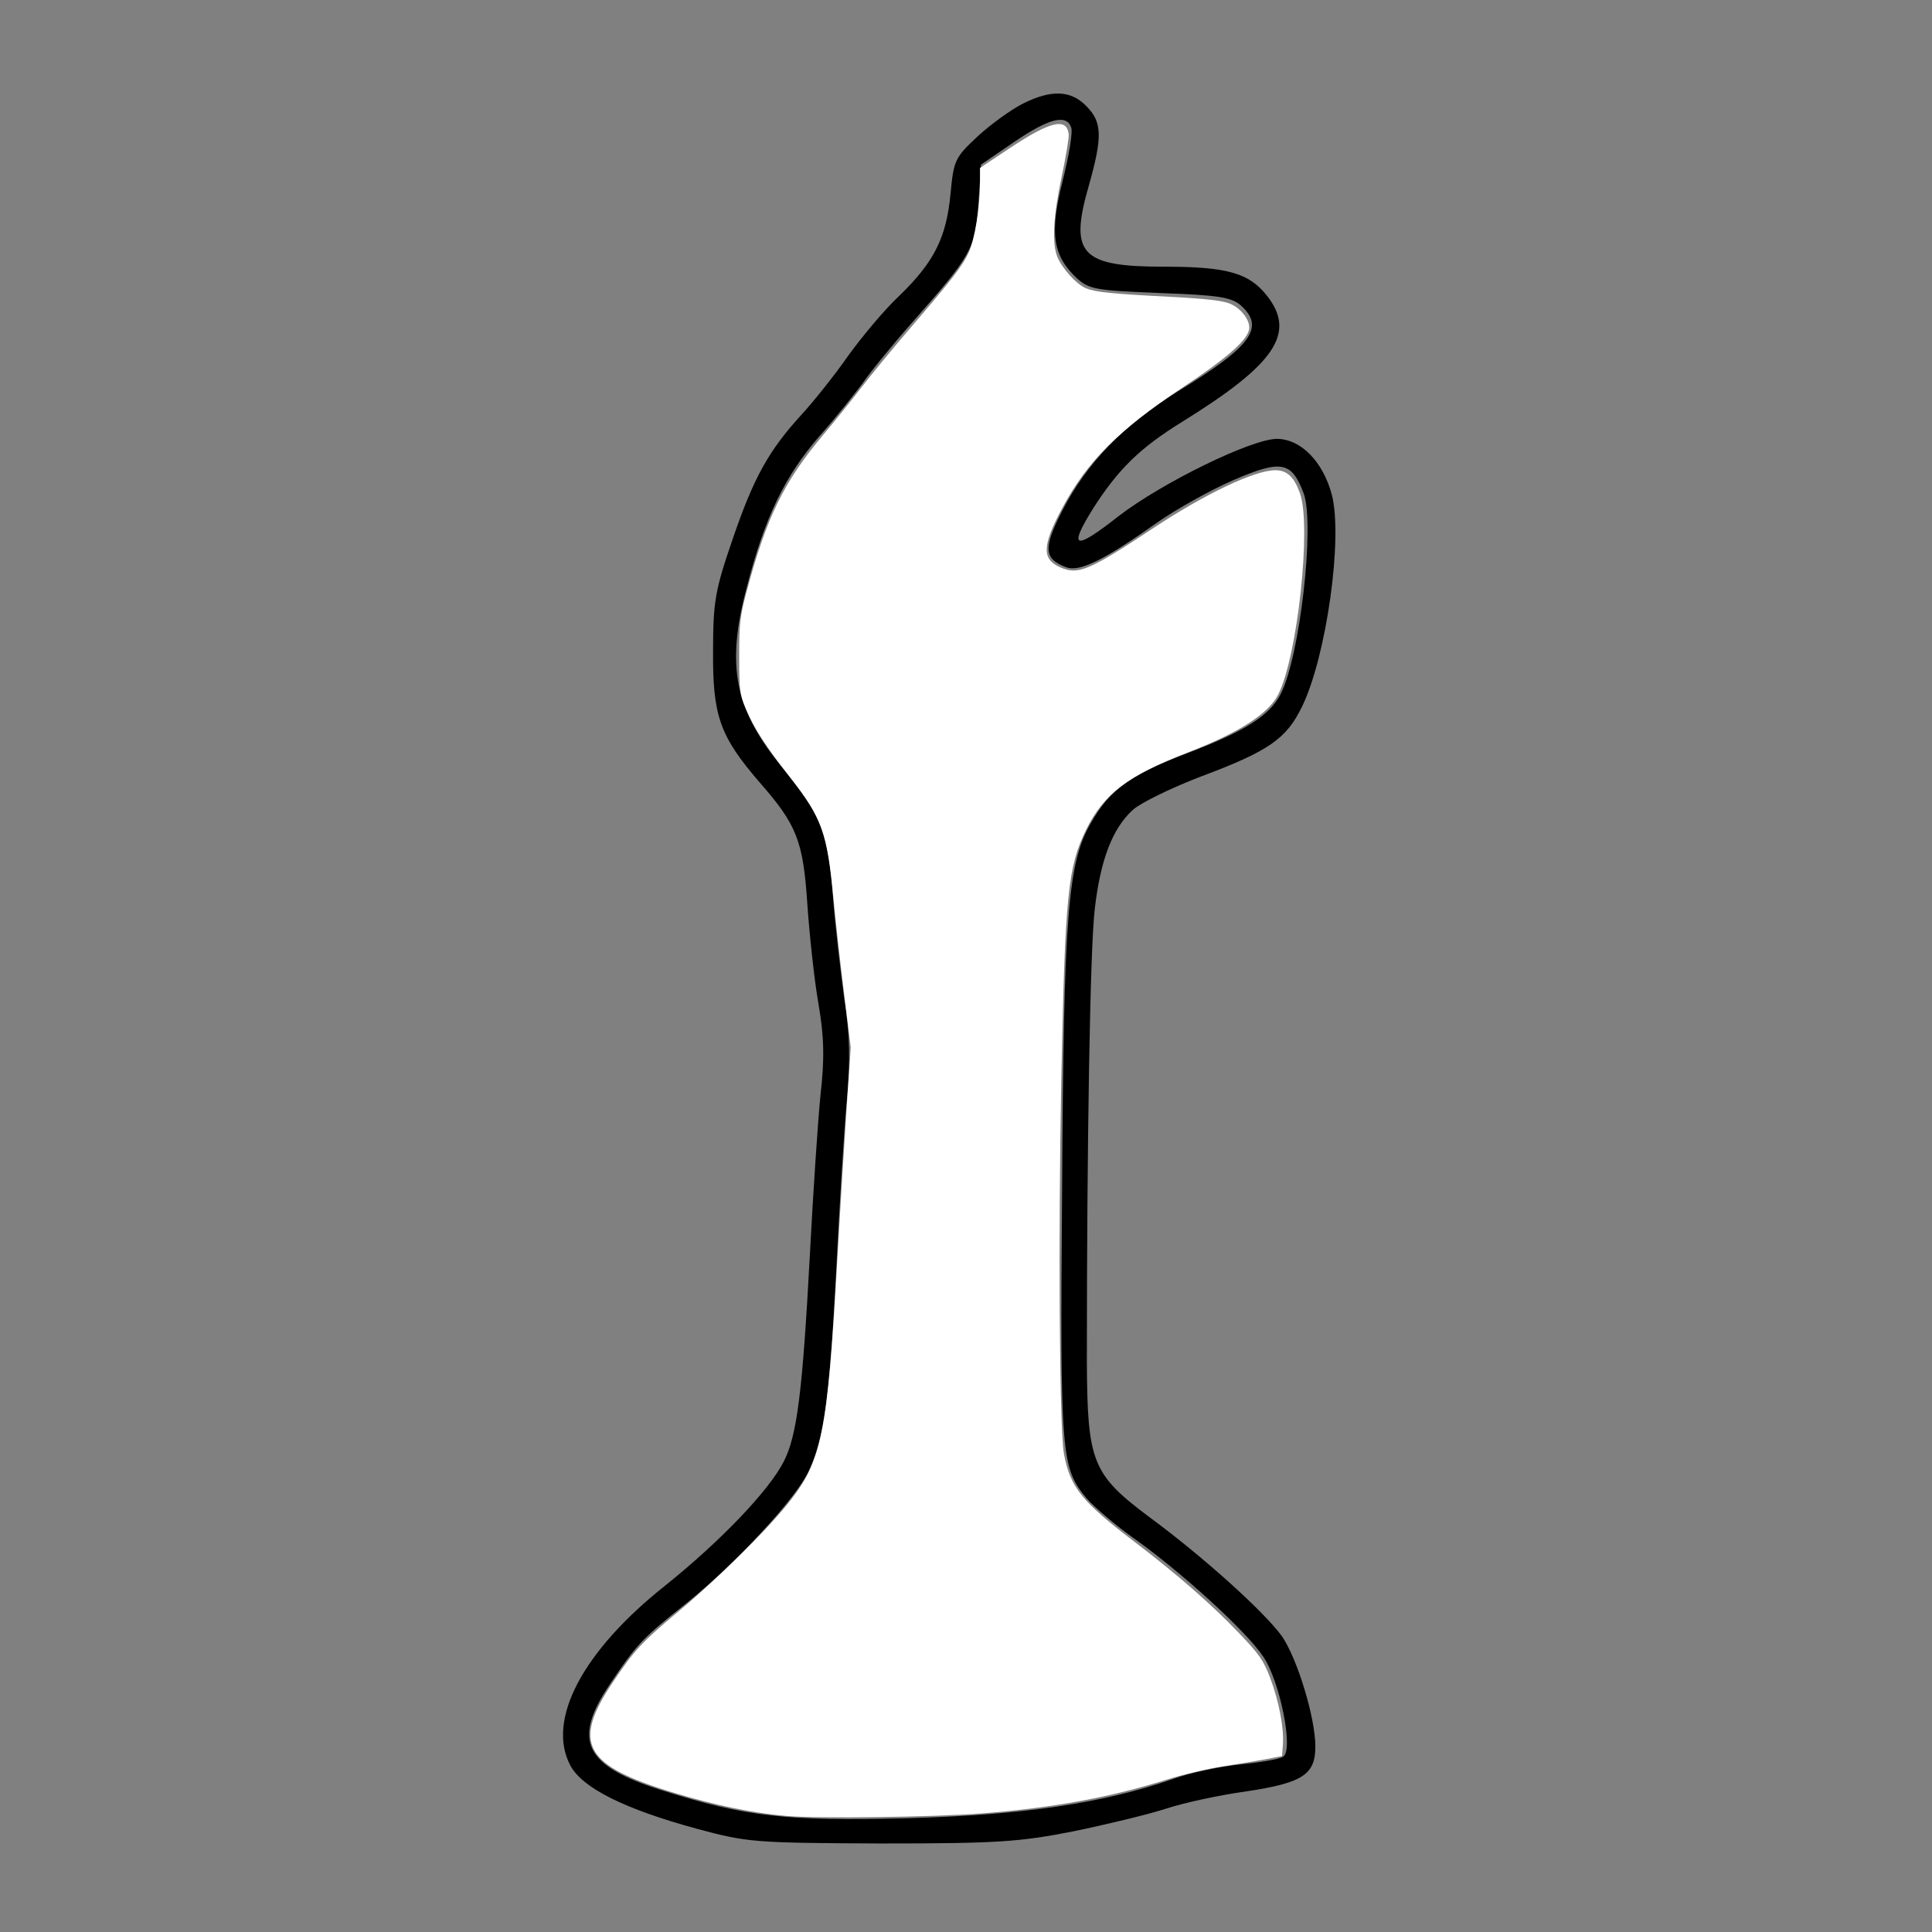 <?xml version="1.0" encoding="UTF-8" standalone="no"?>
<svg
   version="1.0"
   width="400pt"
   height="400pt"
   viewBox="0 0 400 400"
   preserveAspectRatio="xMidYMid meet"
   id="svg23"
   sodipodi:docname="bishop.svg"
   inkscape:version="1.2.2 (732a01da63, 2022-12-09)"
   xmlns:inkscape="http://www.inkscape.org/namespaces/inkscape"
   xmlns:sodipodi="http://sodipodi.sourceforge.net/DTD/sodipodi-0.dtd"
   xmlns="http://www.w3.org/2000/svg"
   xmlns:svg="http://www.w3.org/2000/svg">
  <rect x="0" y="0" width="400" height="400" fill="#808080" stroke="none"/>
  <defs
     id="defs27" />
  <sodipodi:namedview
     id="namedview25"
     pagecolor="#505050"
     bordercolor="#ffffff"
     borderopacity="1"
     inkscape:showpageshadow="0"
     inkscape:pageopacity="0"
     inkscape:pagecheckerboard="1"
     inkscape:deskcolor="#505050"
     inkscape:document-units="pt"
     showgrid="false"
     inkscape:zoom="1.4212846"
     inkscape:cx="232.88791"
     inkscape:cy="256.45814"
     inkscape:window-width="2160"
     inkscape:window-height="1346"
     inkscape:window-x="-11"
     inkscape:window-y="-11"
     inkscape:window-maximized="1"
     inkscape:current-layer="svg23" />
  <g
     transform="matrix(0.109,0,0,-0.109,7.46,426.908)"
     fill="#000000"
     stroke="none"
     id="g21">
    <path
       d="m 1875,3720 c -22,-11 -61,-39 -86,-62 -44,-41 -46,-46 -52,-110 -8,-83 -31,-129 -97,-193 -29,-27 -72,-79 -98,-115 -25,-36 -65,-86 -88,-111 -63,-69 -91,-120 -131,-237 -33,-96 -37,-118 -37,-212 -1,-123 13,-162 88,-249 71,-81 83,-111 91,-231 4,-58 13,-143 21,-189 11,-63 12,-105 4,-175 -5,-50 -14,-185 -20,-301 -14,-259 -24,-345 -50,-395 -28,-55 -121,-152 -226,-236 -156,-124 -225,-255 -179,-341 23,-43 104,-83 240,-120 96,-26 110,-27 350,-28 221,0 263,3 365,23 63,13 142,32 176,43 33,11 102,26 153,33 107,16 131,32 131,85 0,55 -34,166 -63,209 -33,46 -148,150 -251,226 -110,82 -119,105 -120,296 0,412 6,784 15,860 11,95 34,153 72,188 14,13 71,41 128,63 131,49 164,72 194,134 46,95 78,321 56,403 -17,62 -58,104 -103,105 -47,1 -219,-83 -302,-147 -84,-66 -96,-62 -48,15 48,75 89,115 170,165 176,109 216,168 160,239 -34,43 -75,55 -195,55 -159,0 -181,24 -143,155 26,92 25,120 -5,150 -29,30 -66,32 -120,5 z m 91,-45 c 4,-8 -4,-54 -16,-102 -25,-99 -19,-141 26,-184 24,-22 35,-24 159,-29 112,-4 136,-8 154,-24 46,-42 19,-78 -122,-164 -100,-62 -171,-134 -218,-226 -36,-70 -35,-91 8,-107 25,-9 71,13 171,84 37,26 103,63 147,82 91,39 110,35 133,-26 21,-59 -7,-309 -44,-381 -21,-41 -69,-71 -177,-112 -110,-42 -146,-68 -183,-132 -44,-75 -52,-171 -55,-694 -4,-512 -2,-531 47,-590 15,-17 56,-52 93,-78 88,-63 210,-174 242,-222 32,-47 58,-178 38,-190 -7,-5 -44,-11 -83,-15 -38,-4 -95,-16 -125,-27 -135,-47 -287,-69 -506,-75 -229,-6 -308,3 -466,53 -147,46 -171,94 -100,200 52,78 63,89 146,155 93,75 208,198 233,252 29,63 39,134 52,382 6,121 15,266 20,321 7,76 6,125 -5,195 -7,52 -17,137 -21,189 -9,125 -22,159 -95,247 -92,111 -109,194 -69,344 34,133 73,212 137,286 33,37 70,84 84,103 13,19 55,71 94,115 112,127 119,139 125,224 l 5,75 63,43 c 66,45 99,53 108,28 z"
       id="path19" />
  </g>
  <path
     style="fill:#ffffff;stroke-width:0.704"
     d="m 217.269,501.313 c -9.307,-0.787 -19.565,-2.888 -31.131,-6.379 -24.934,-7.524 -28.313,-13.629 -16.932,-30.585 5.954,-8.87 8.043,-11.12 18.224,-19.62 10.518,-8.782 23.87,-21.944 30.041,-29.612 9.407,-11.69 10.941,-19.206 13.636,-66.841 0.766,-13.544 1.922,-32.383 2.568,-41.864 l 1.175,-17.238 -1.871,-15.127 c -1.029,-8.32 -2.33,-19.937 -2.89,-25.815 -1.764,-18.489 -3.125,-22.294 -12.066,-33.73 -6.744,-8.626 -9.787,-13.353 -12.136,-18.848 -1.688,-3.949 -1.829,-5.065 -1.832,-14.481 -0.003,-8.958 0.237,-11.103 1.97,-17.59 5.57,-20.855 10.326,-30.58 21.383,-43.725 3.045,-3.62 7.725,-9.431 10.4,-12.914 2.675,-3.483 8.52,-10.596 12.989,-15.806 12.296,-14.338 14.858,-17.648 16.629,-21.484 1.681,-3.641 3.105,-12.527 3.105,-19.37 v -3.928 l 8.094,-5.385 c 11.274,-7.501 15.821,-8.598 16.386,-3.954 0.114,0.933 -0.757,6.215 -1.935,11.739 -2.323,10.894 -2.725,18.493 -1.174,22.204 1.344,3.216 5.275,7.524 7.847,8.599 2.648,1.107 6.852,1.533 23.672,2.402 9.119,0.471 14.011,1.028 15.993,1.821 3.411,1.365 6.046,5.079 5.32,7.498 -0.927,3.089 -6.433,7.817 -18.269,15.685 -17.775,11.816 -26.368,20.437 -33.296,33.401 -5.474,10.244 -5.599,13.989 -0.539,16.227 5.001,2.212 7.906,0.992 25.744,-10.809 14.332,-9.482 28.012,-15.972 33.666,-15.972 3.239,0 5.192,1.821 6.814,6.352 3.231,9.029 -0.679,45.127 -6.024,55.603 -2.698,5.289 -10.919,10.547 -24.948,15.958 -16.525,6.373 -23.205,11.445 -28.043,21.293 -5.066,10.313 -5.831,17.967 -6.857,68.6 -0.886,43.728 -0.52,96.836 0.715,103.665 1.66,9.185 4.872,13.206 19.371,24.249 11.854,9.029 21.458,17.415 28.984,25.308 5.626,5.9 6.705,7.449 8.541,12.252 2.436,6.374 3.898,13.989 3.554,18.51 l -0.241,3.162 -4.222,0.822 c -2.322,0.452 -7.671,1.347 -11.887,1.989 -4.216,0.641 -11.181,2.273 -15.479,3.626 -15.718,4.948 -31.436,7.834 -51.085,9.38 -13.09,1.03 -45.263,1.466 -53.964,0.731 z"
     id="path261"
     transform="scale(0.75)" />
</svg>
